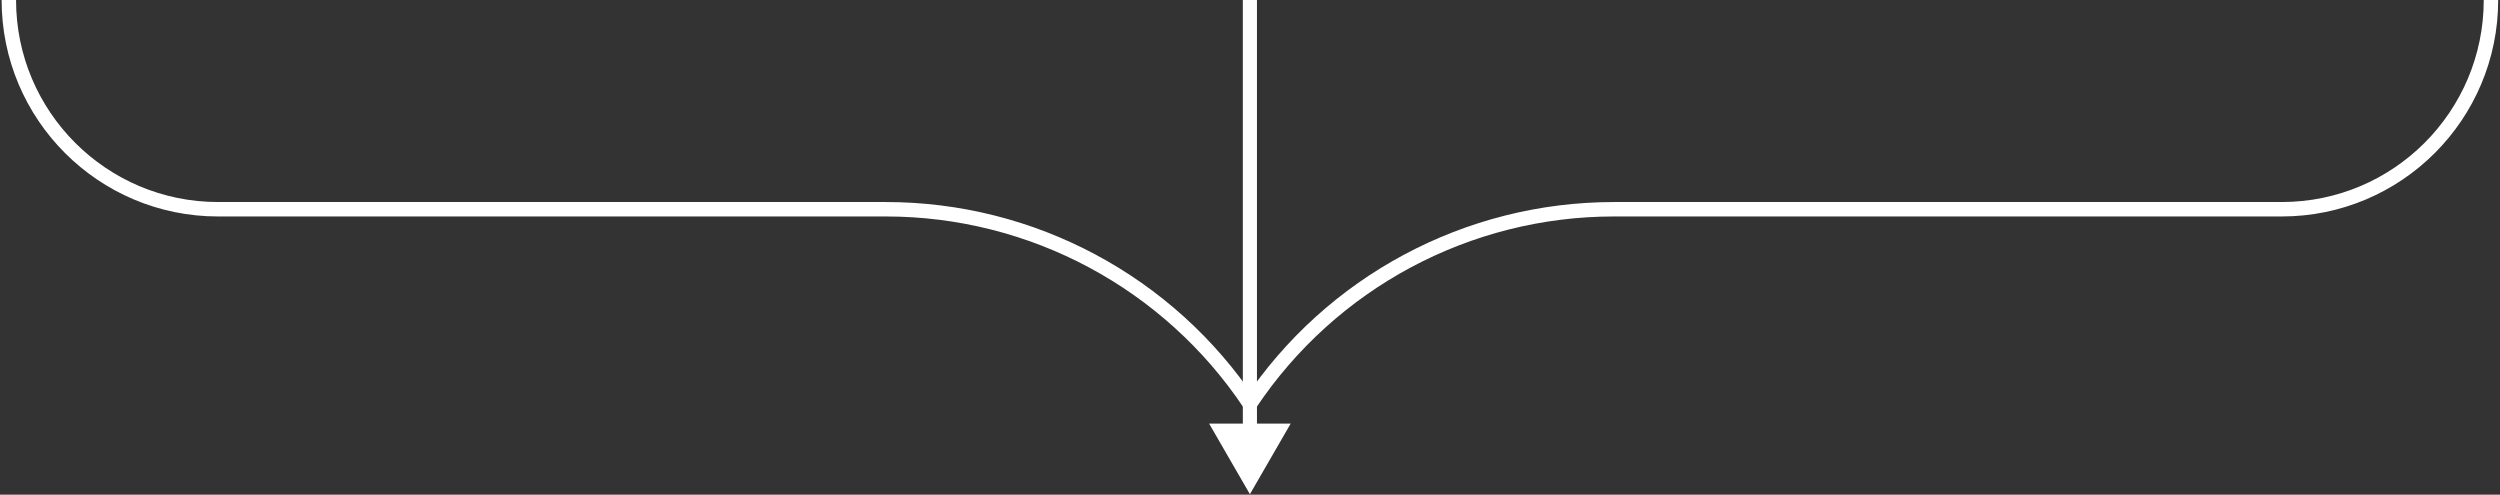 <svg width="283" height="56" viewBox="0 0 283 56" fill="none" xmlns="http://www.w3.org/2000/svg">
<rect x="0" y="0" width="283" height="56" fill="#333333" stroke="none"/>
<path fill-rule="evenodd" clip-rule="evenodd" d="M24.687 24.504C11.154 24.504 0.183 13.533 0.183 0H1.817C1.817 12.631 12.056 22.87 24.687 22.87H100.281C117.113 22.87 132.832 31.282 142.168 45.287L140.809 46.194C131.775 32.643 116.567 24.504 100.281 24.504H24.687Z" fill="white"/>
<path fill-rule="evenodd" clip-rule="evenodd" d="M258.29 22.87C270.921 22.87 281.16 12.631 281.16 0H282.794C282.794 13.533 271.823 24.504 258.29 24.504H182.696C166.41 24.504 151.202 32.643 142.168 46.194L140.809 45.287C150.146 31.282 165.864 22.87 182.696 22.87H258.29Z" fill="white"/>
<path fill-rule="evenodd" clip-rule="evenodd" d="M140.689 47.953V0H142.288V47.953H146.103L141.489 55.945L136.874 47.953H140.689Z" fill="white"/>
</svg>
